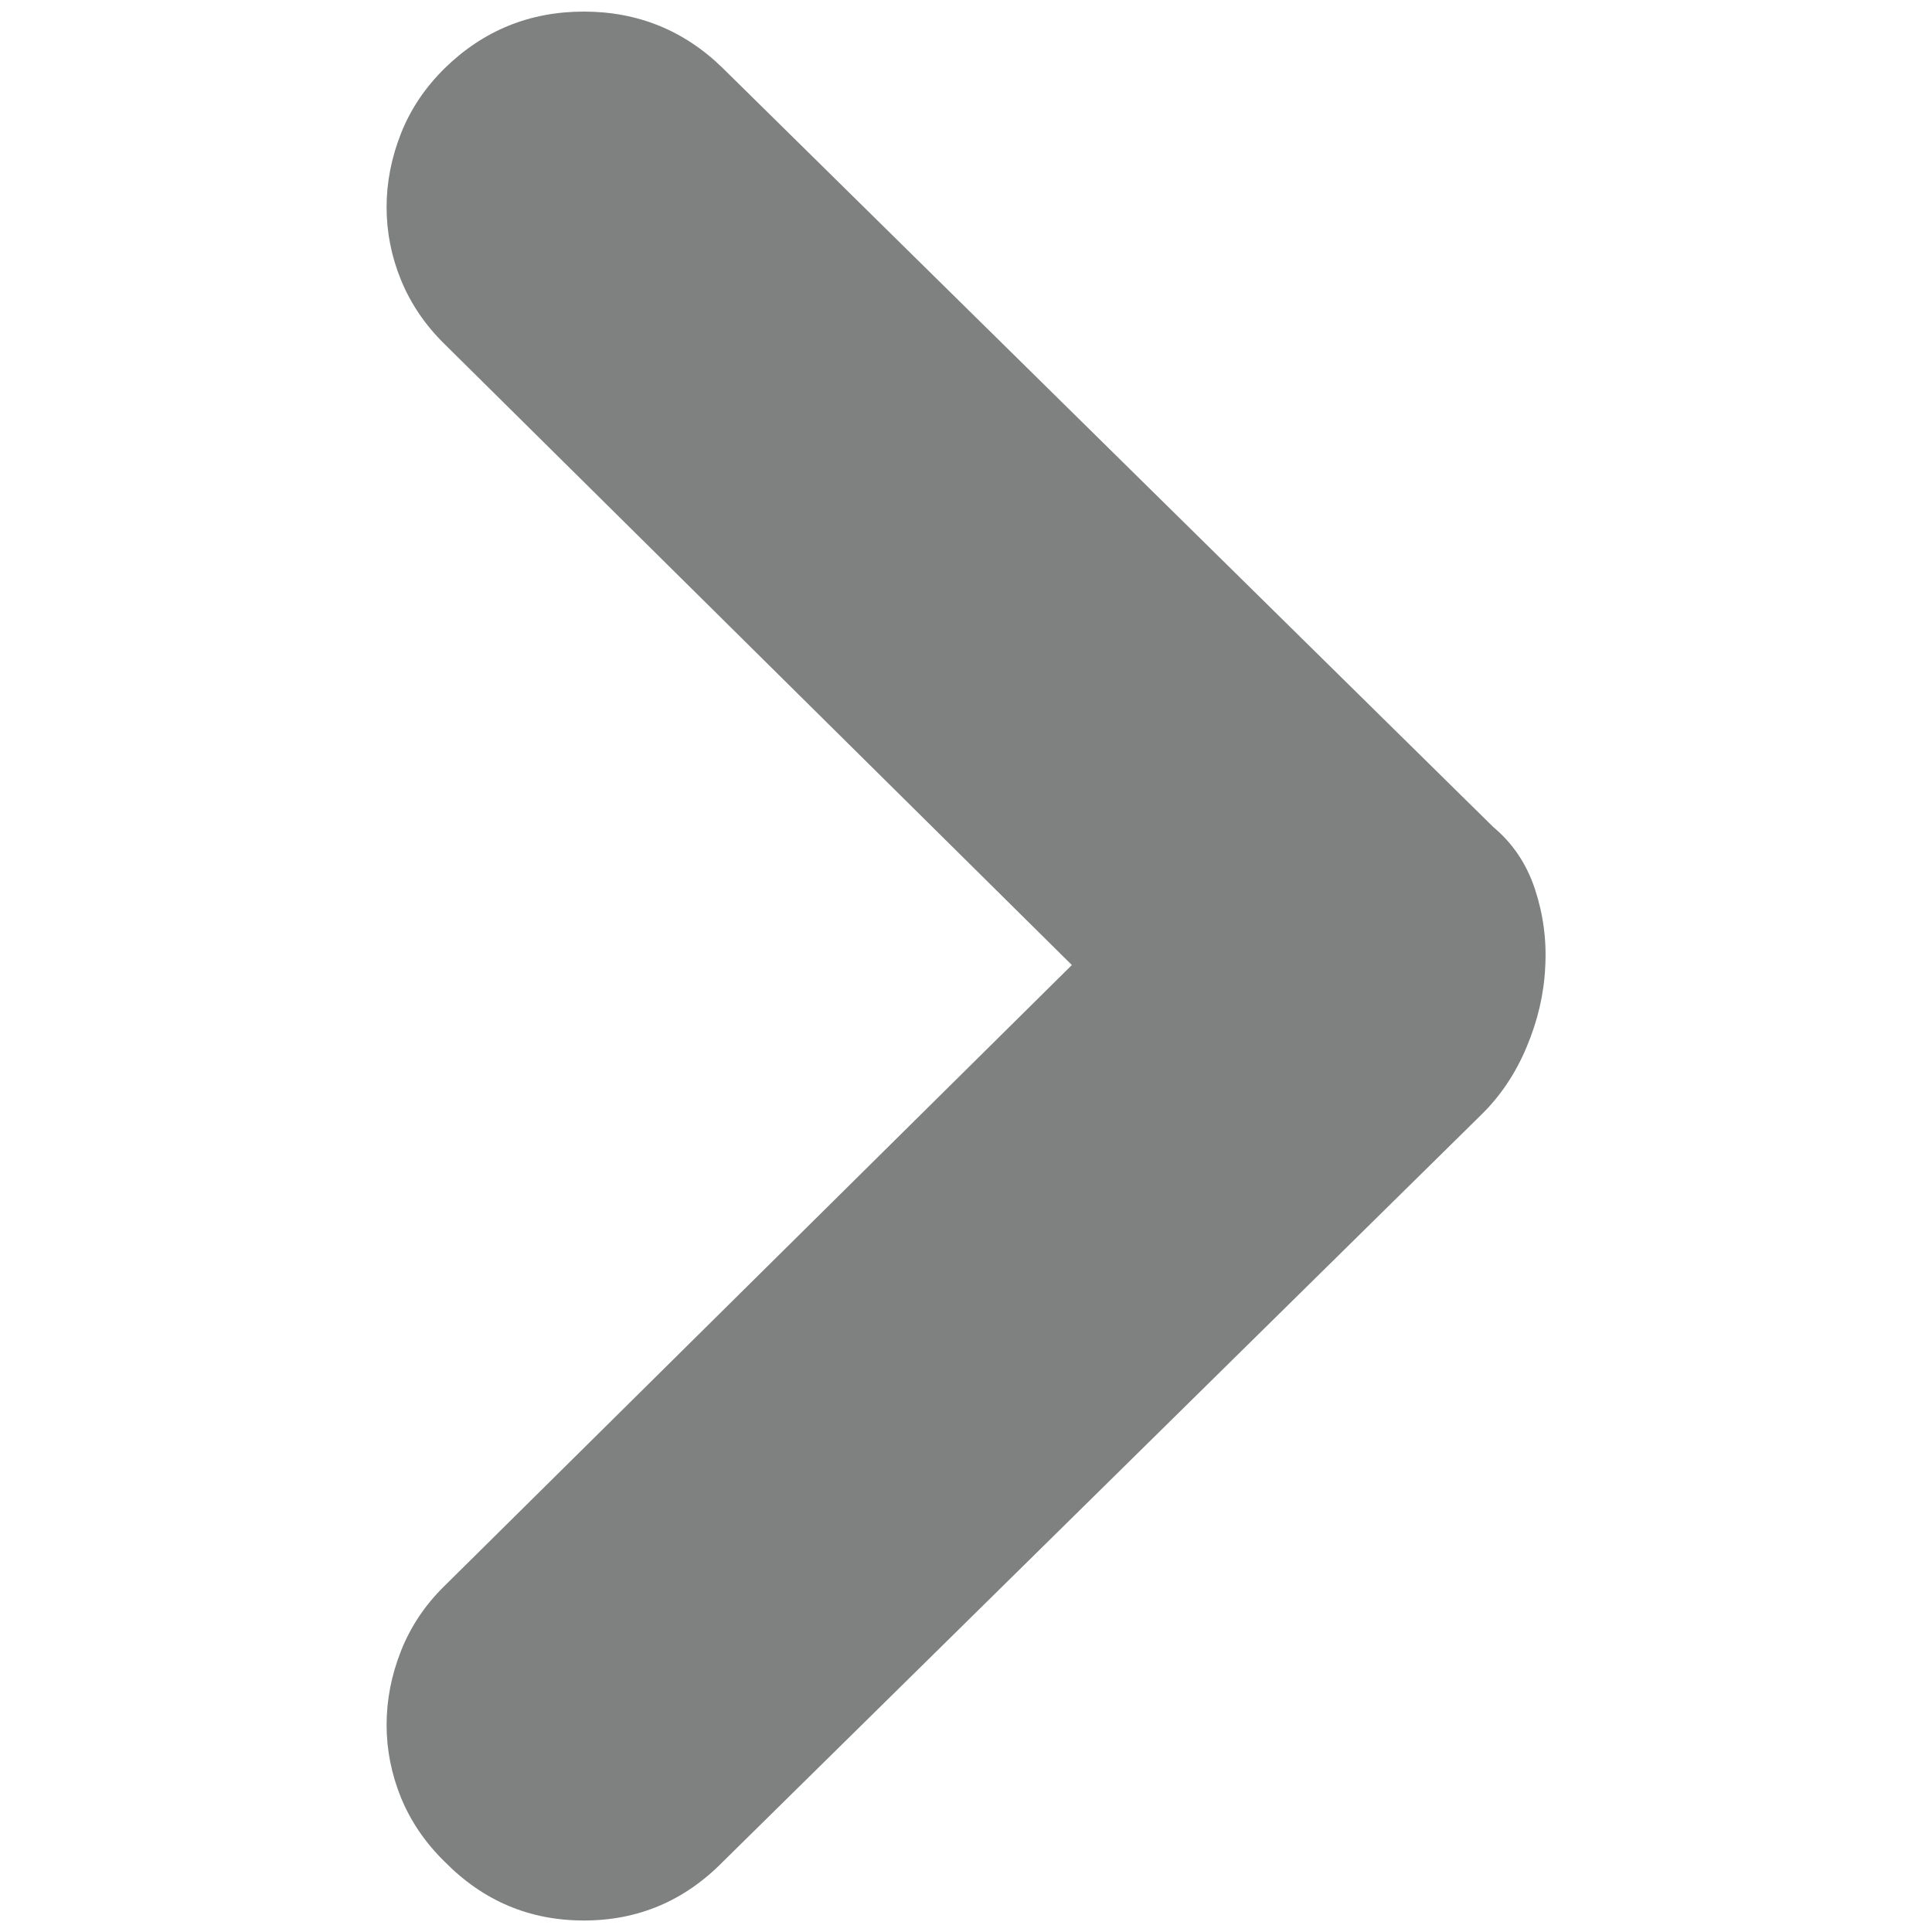 <?xml version="1.0" encoding="utf-8"?>
<!-- Generator: Adobe Illustrator 16.0.0, SVG Export Plug-In . SVG Version: 6.00 Build 0)  -->
<!DOCTYPE svg PUBLIC "-//W3C//DTD SVG 1.1//EN" "http://www.w3.org/Graphics/SVG/1.1/DTD/svg11.dtd">
<svg version="1.1" id="图层_1" xmlns="http://www.w3.org/2000/svg" xmlns:xlink="http://www.w3.org/1999/xlink" x="0px" y="0px"
	 width="20px" height="20px" viewBox="0 0 20 20" enable-background="new 0 0 20 20" xml:space="preserve">
<path fill="#7F8080" d="M11.096,9.99l-6.493,6.426c-0.2,0.195-0.351,0.42-0.451,0.672s-0.15,0.508-0.15,0.768
	c0,0.258,0.05,0.51,0.15,0.756c0.101,0.244,0.251,0.465,0.451,0.66c0.401,0.408,0.882,0.609,1.441,0.609
	c0.559,0,1.039-0.201,1.44-0.609l7.847-7.729c0.2-0.195,0.358-0.43,0.472-0.703c0.115-0.273,0.18-0.549,0.193-0.829
	c0.016-0.28-0.021-0.549-0.107-0.809c-0.086-0.259-0.229-0.472-0.43-0.64L7.484,0.707c-0.4-0.392-0.882-0.587-1.44-0.587
	c-0.56,0-1.04,0.195-1.441,0.587c-0.2,0.197-0.351,0.42-0.451,0.672s-0.15,0.507-0.15,0.766s0.05,0.512,0.15,0.756
	c0.101,0.245,0.251,0.466,0.451,0.662L11.096,9.99z M4.603,3.563"/>
</svg>
